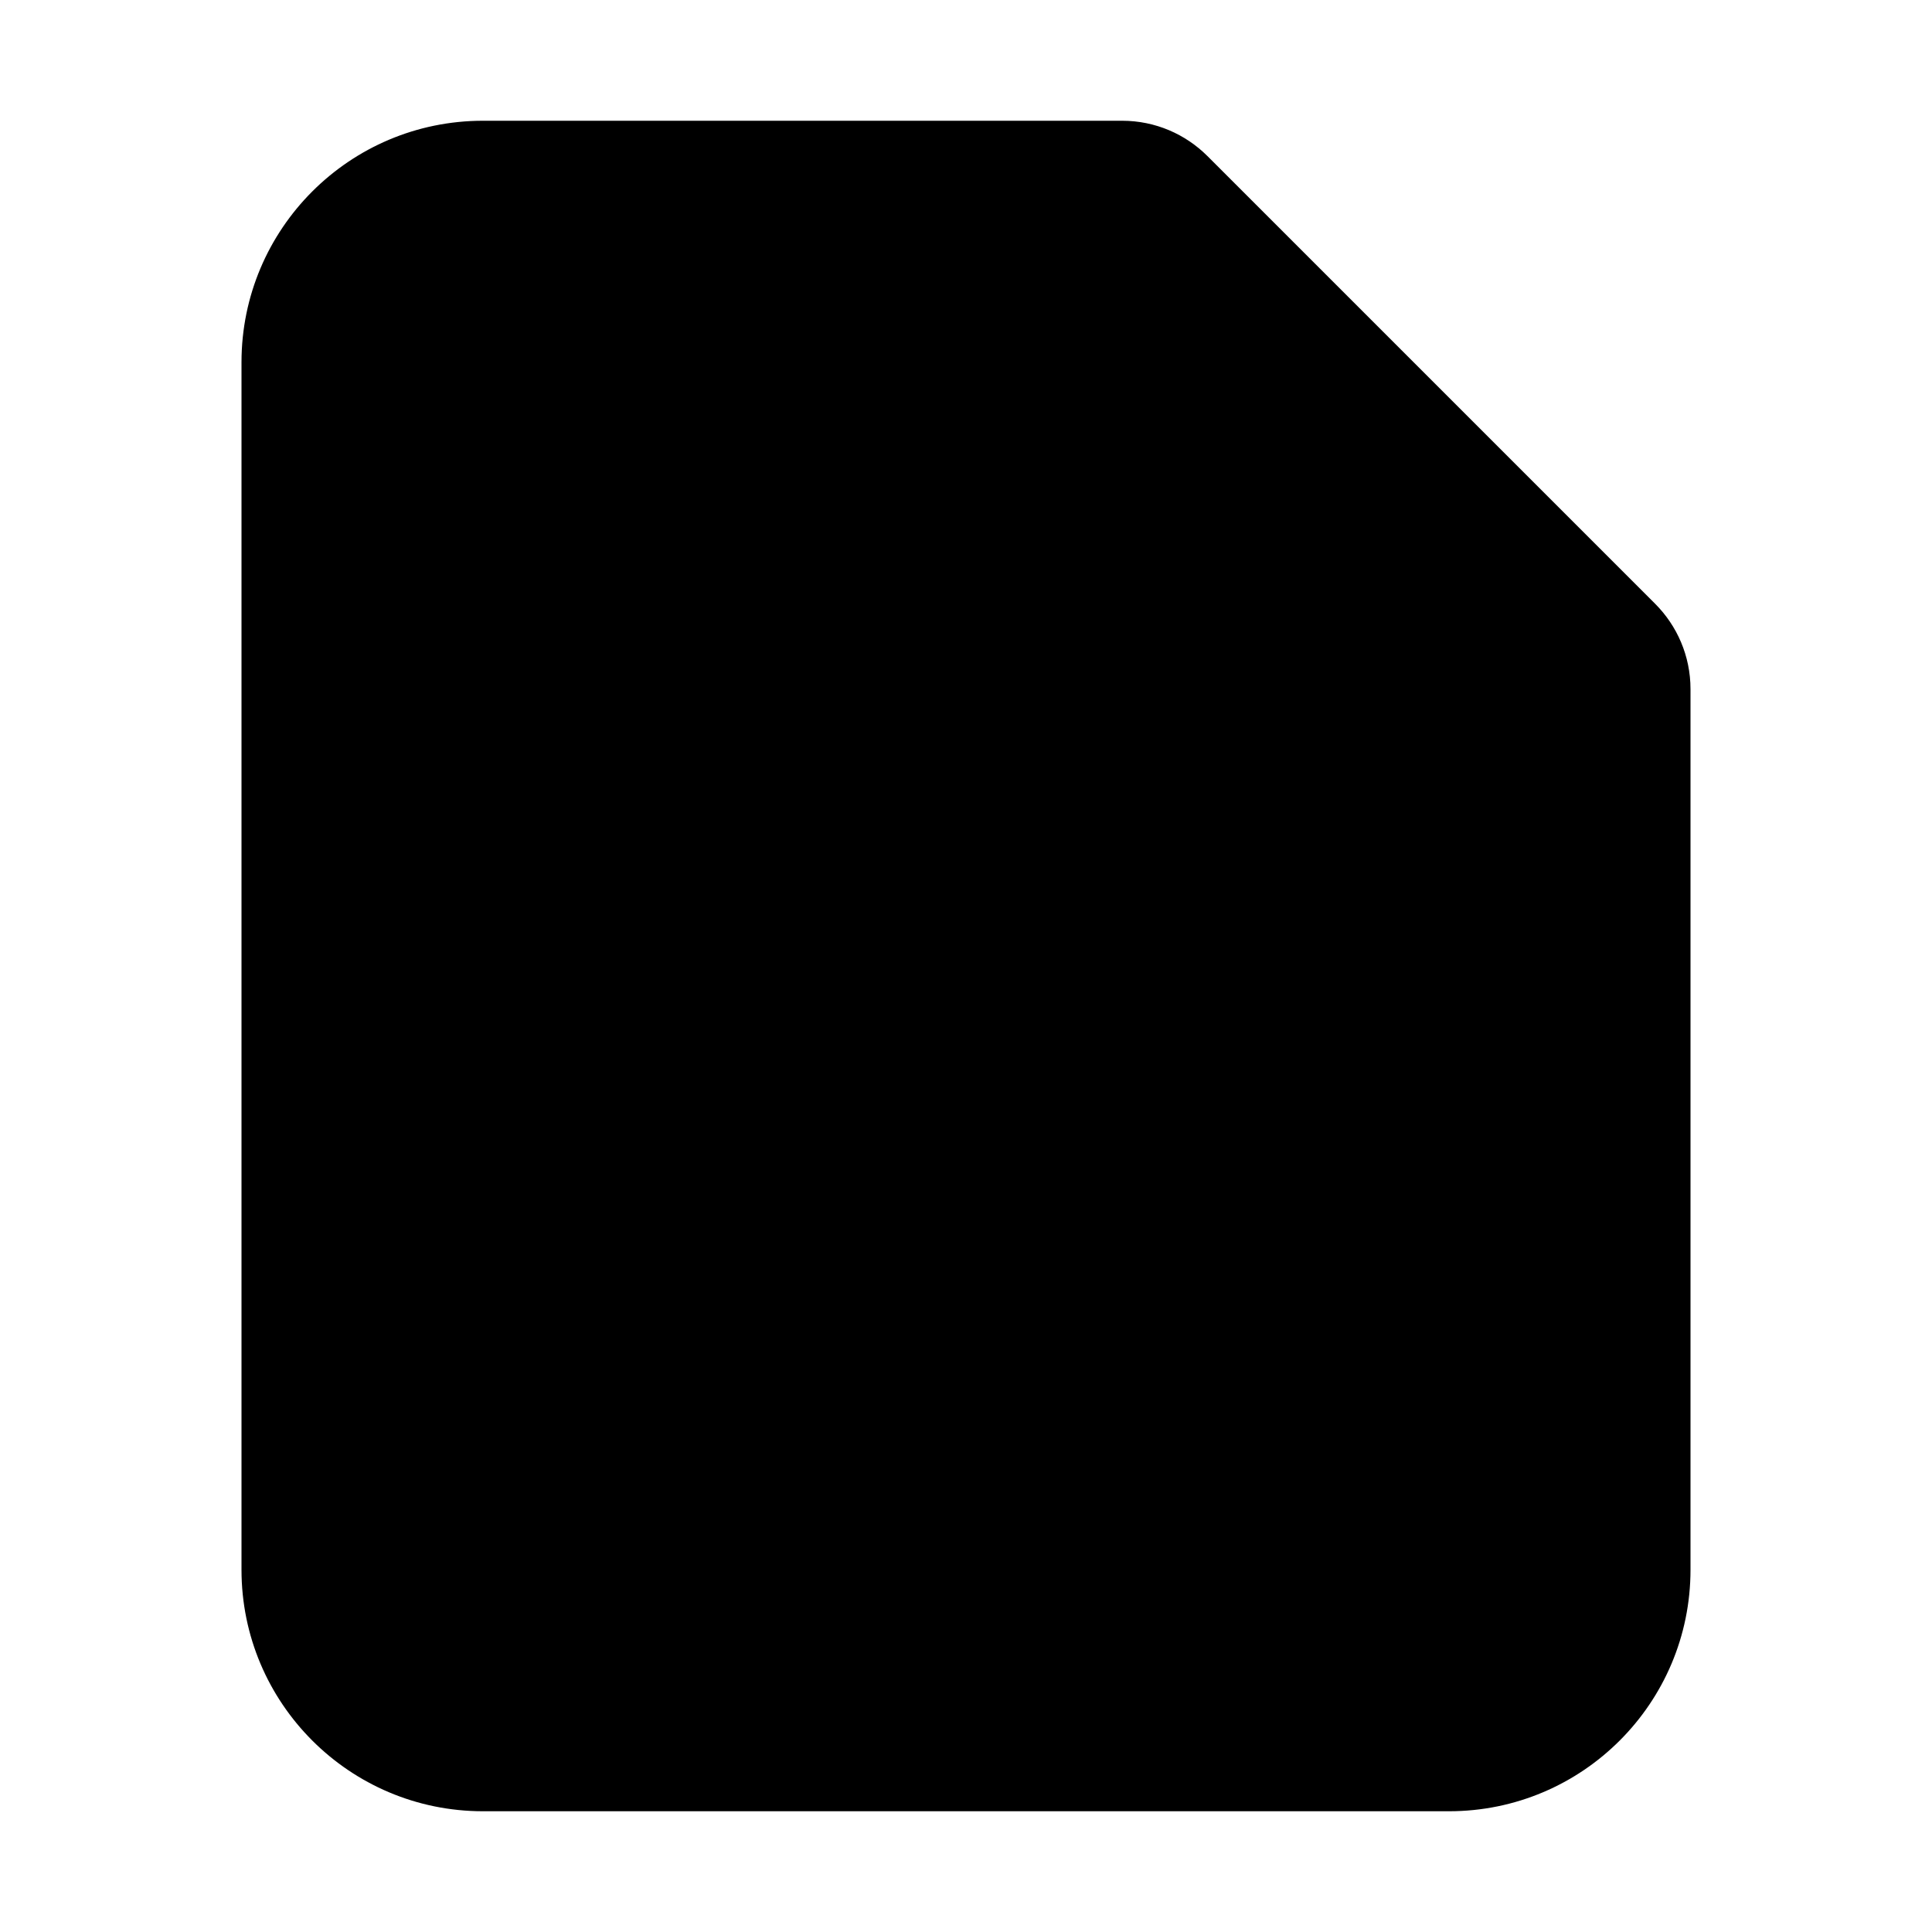 <!-- Generated by IcoMoon.io -->
<svg version="1.1" xmlns="http://www.w3.org/2000/svg" width="32" height="32" viewBox="0 0 32 32">
<title>file-earmark-fill</title>
<path d="M8 2c-2.209 0-4 1.791-4 4v0 20c0 2.209 1.791 4 4 4v0h16c2.209 0 4-1.791 4-4v0-14.586c-0-0.552-0.224-1.052-0.586-1.414l-7.414-7.414c-0.362-0.362-0.862-0.586-1.414-0.586h-10.586zM18 4v6c0 1.105 0.895 2 2 2v0h6l-8-8z"></path>
</svg>
